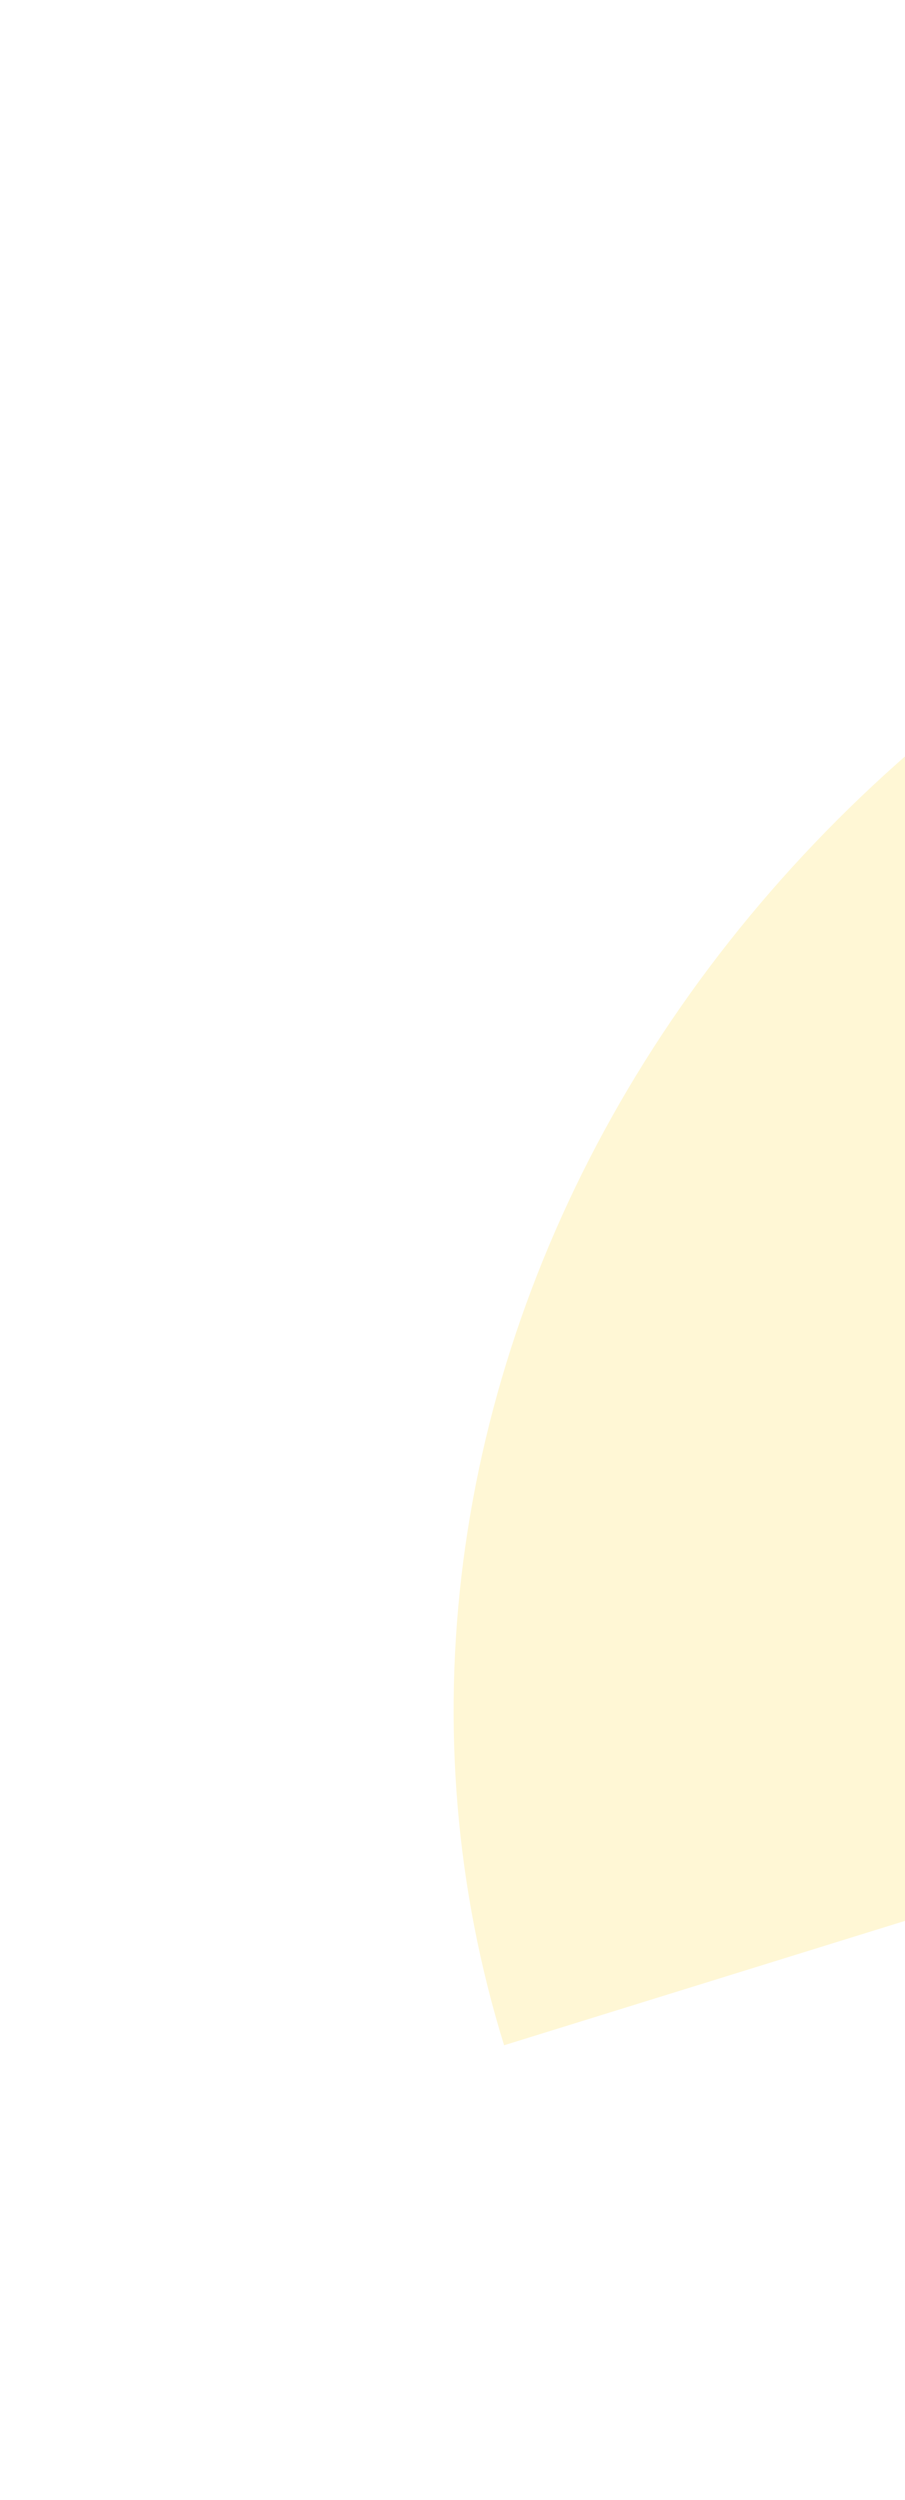 <svg width="599" height="1654" viewBox="0 0 599 1654" fill="none" xmlns="http://www.w3.org/2000/svg">
<g opacity="0.3" filter="url(#filter0_f_45_524)">
<path d="M333.65 1353.12C301.721 1250.17 292.553 1141.27 306.669 1032.62C320.786 923.985 357.911 817.736 415.925 719.945C473.938 622.154 551.704 534.735 644.783 462.681C737.861 390.626 844.429 335.347 958.402 299.998L1068.88 656.218C1006.7 675.504 948.553 705.665 897.769 744.978C846.985 784.292 804.555 831.988 772.902 885.344C741.249 938.7 720.994 996.67 713.291 1055.94C705.589 1115.22 710.591 1174.64 728.012 1230.81L333.65 1353.12Z" fill="#FFE572"/>
</g>
<defs>
<filter id="filter0_f_45_524" x="0.236" y="-0.001" width="1368.65" height="1653.12" filterUnits="userSpaceOnUse" color-interpolation-filters="sRGB">
<feFlood flood-opacity="0" result="BackgroundImageFix"/>
<feBlend mode="normal" in="SourceGraphic" in2="BackgroundImageFix" result="shape"/>
<feGaussianBlur stdDeviation="150" result="effect1_foregroundBlur_45_524"/>
</filter>
</defs>
</svg>
